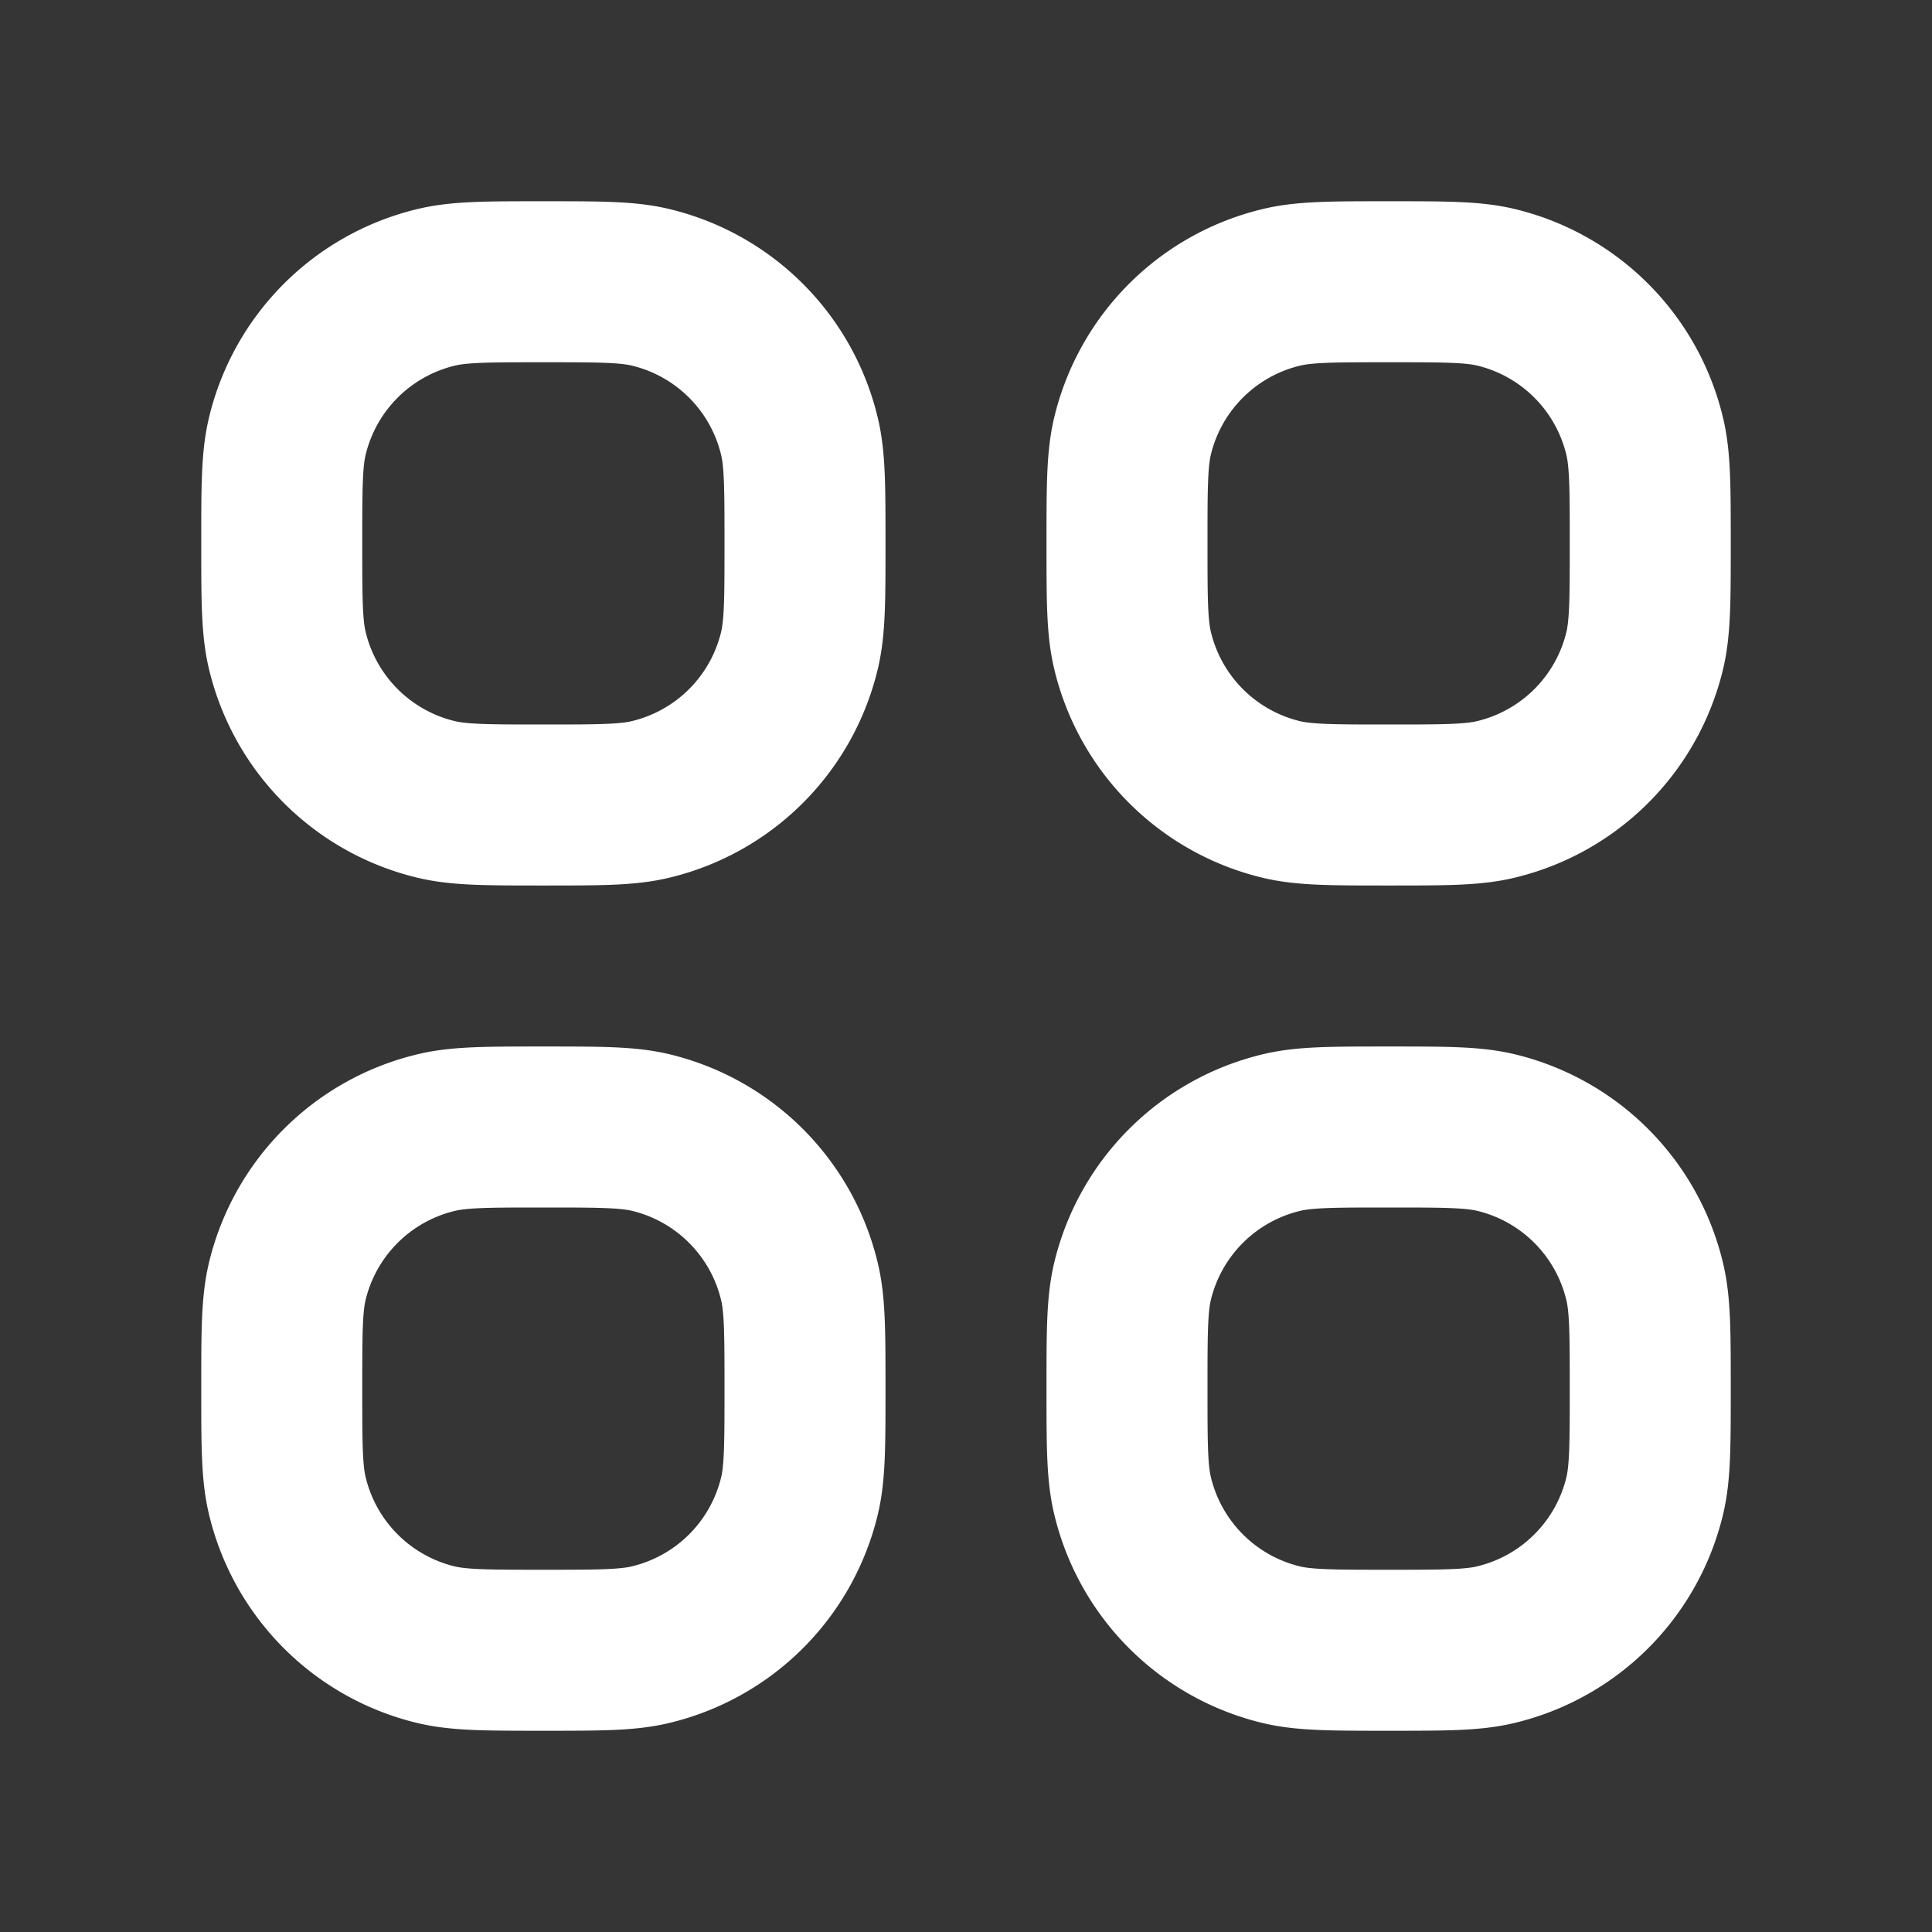 <svg xmlns="http://www.w3.org/2000/svg" width="24" height="24" fill="none"><rect width="100%" height="100%" fill="#333333" stroke="none"/><path fill="#fff" fill-opacity=".01" d="M24 0v24H0V0z"/><path stroke="#FFFFFF" stroke-linejoin="round" stroke-width="2" d="M20.5 6.75c0-.697 0-1.046-.07-1.334a2.5 2.5 0 0 0-1.846-1.847c-.288-.069-.637-.069-1.334-.069-.697 0-1.046 0-1.334.07a2.5 2.5 0 0 0-1.847 1.846C14 5.704 14 6.053 14 6.75c0 .697 0 1.046.07 1.334a2.5 2.5 0 0 0 1.846 1.847c.288.069.637.069 1.334.069.697 0 1.046 0 1.334-.07a2.5 2.5 0 0 0 1.847-1.846c.069-.288.069-.637.069-1.334zM10 6.75c0-.697 0-1.046-.07-1.334A2.5 2.5 0 0 0 8.085 3.57C7.796 3.5 7.447 3.5 6.75 3.5c-.697 0-1.046 0-1.334.07A2.5 2.5 0 0 0 3.57 5.415C3.5 5.704 3.5 6.053 3.5 6.75c0 .697 0 1.046.07 1.334A2.5 2.5 0 0 0 5.415 9.93C5.704 10 6.053 10 6.75 10c.697 0 1.046 0 1.334-.07A2.5 2.5 0 0 0 9.93 8.085C10 7.796 10 7.447 10 6.75zM20.5 17.25c0-.697 0-1.046-.07-1.334a2.5 2.5 0 0 0-1.846-1.847C18.296 14 17.947 14 17.25 14c-.697 0-1.046 0-1.334.07a2.5 2.5 0 0 0-1.847 1.846C14 16.204 14 16.553 14 17.25c0 .697 0 1.046.07 1.334a2.5 2.5 0 0 0 1.846 1.847c.288.069.637.069 1.334.069.697 0 1.046 0 1.334-.07a2.5 2.5 0 0 0 1.847-1.846c.069-.288.069-.637.069-1.334zM10 17.25c0-.697 0-1.046-.07-1.334a2.5 2.5 0 0 0-1.846-1.847C7.796 14 7.447 14 6.75 14c-.697 0-1.046 0-1.334.07a2.5 2.5 0 0 0-1.847 1.846c-.069.288-.069.637-.069 1.334 0 .697 0 1.046.07 1.334a2.5 2.5 0 0 0 1.846 1.847c.288.069.637.069 1.334.069.697 0 1.046 0 1.334-.07a2.5 2.5 0 0 0 1.847-1.846c.069-.288.069-.637.069-1.334z"/></svg>